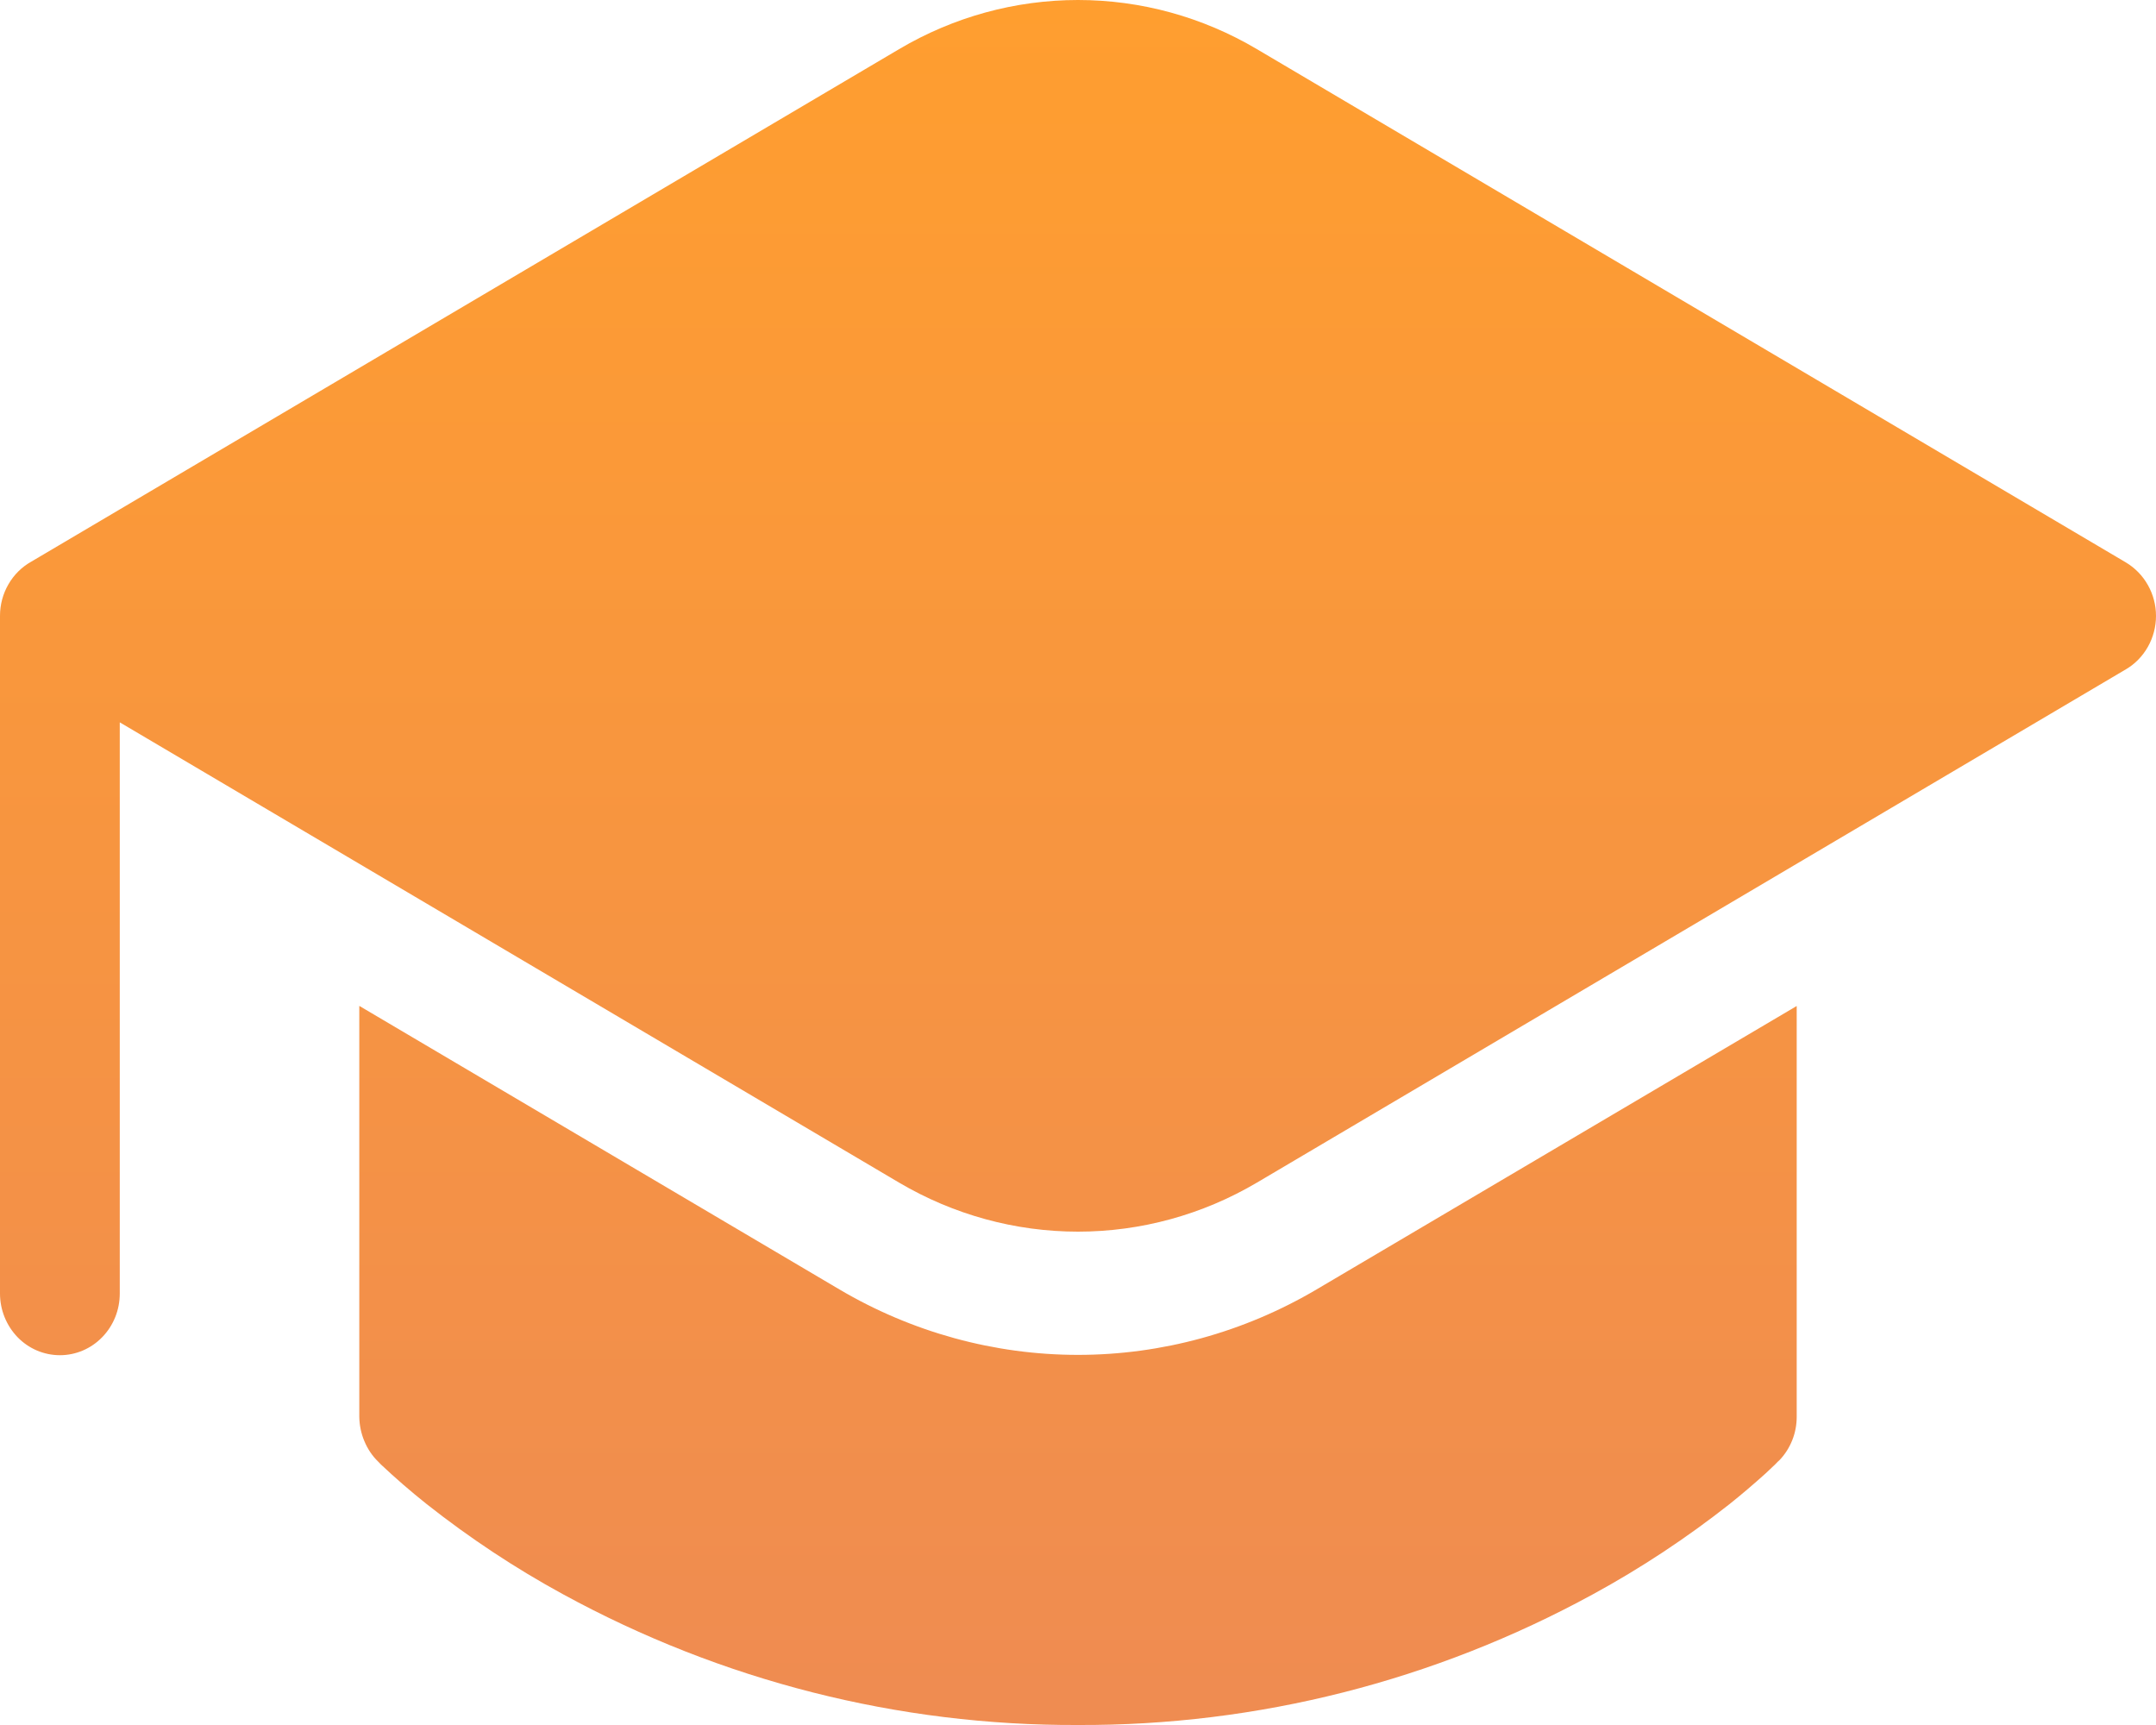 <svg width="20" height="16" viewBox="0 0 20 16" fill="none" xmlns="http://www.w3.org/2000/svg">
<path d="M3.333 13.141V9.33L7.787 11.96C8.46 12.357 9.223 12.567 10 12.567C10.777 12.567 11.54 12.357 12.213 11.96L16.667 9.331V13.141C16.667 13.216 16.653 13.291 16.625 13.36C16.597 13.43 16.556 13.493 16.505 13.546L16.502 13.547L16.5 13.551L16.492 13.557L16.467 13.583L16.378 13.667C16.269 13.765 16.158 13.86 16.044 13.951C15.644 14.266 15.22 14.546 14.776 14.788C13.305 15.591 11.665 16.007 10 16C8.335 16.007 6.695 15.591 5.224 14.788C4.78 14.546 4.357 14.266 3.958 13.951C3.811 13.834 3.67 13.712 3.533 13.583L3.508 13.557C3.453 13.504 3.41 13.439 3.38 13.367C3.35 13.296 3.334 13.219 3.333 13.141ZM19.721 6.208L11.66 10.969C11.155 11.267 10.583 11.424 10 11.424C9.418 11.424 8.845 11.267 8.34 10.969L1.111 6.7V11.998C1.111 12.15 1.053 12.295 0.948 12.403C0.844 12.51 0.703 12.57 0.556 12.57C0.408 12.57 0.267 12.51 0.163 12.403C0.059 12.295 8.54786e-08 12.15 8.54786e-08 11.998V5.712C-5.54697e-05 5.609 0.027 5.508 0.078 5.42C0.129 5.331 0.203 5.258 0.291 5.209L8.34 0.456C8.845 0.157 9.418 0 10 0C10.583 0 11.155 0.157 11.66 0.456L19.721 5.217C19.806 5.268 19.876 5.34 19.925 5.427C19.974 5.514 20 5.612 20 5.713C20 5.813 19.974 5.912 19.925 5.999C19.876 6.086 19.806 6.158 19.721 6.208Z" fill="url(#paint0_linear_749_10)"/>
<defs>
<linearGradient id="paint0_linear_749_10" x1="20" y1="96.5" x2="20" y2="0" gradientUnits="userSpaceOnUse">
<stop stop-color="#9E2FFF"/>
<stop offset="1" stop-color="#FF9E2F"/>
</linearGradient>
</defs>
</svg>
